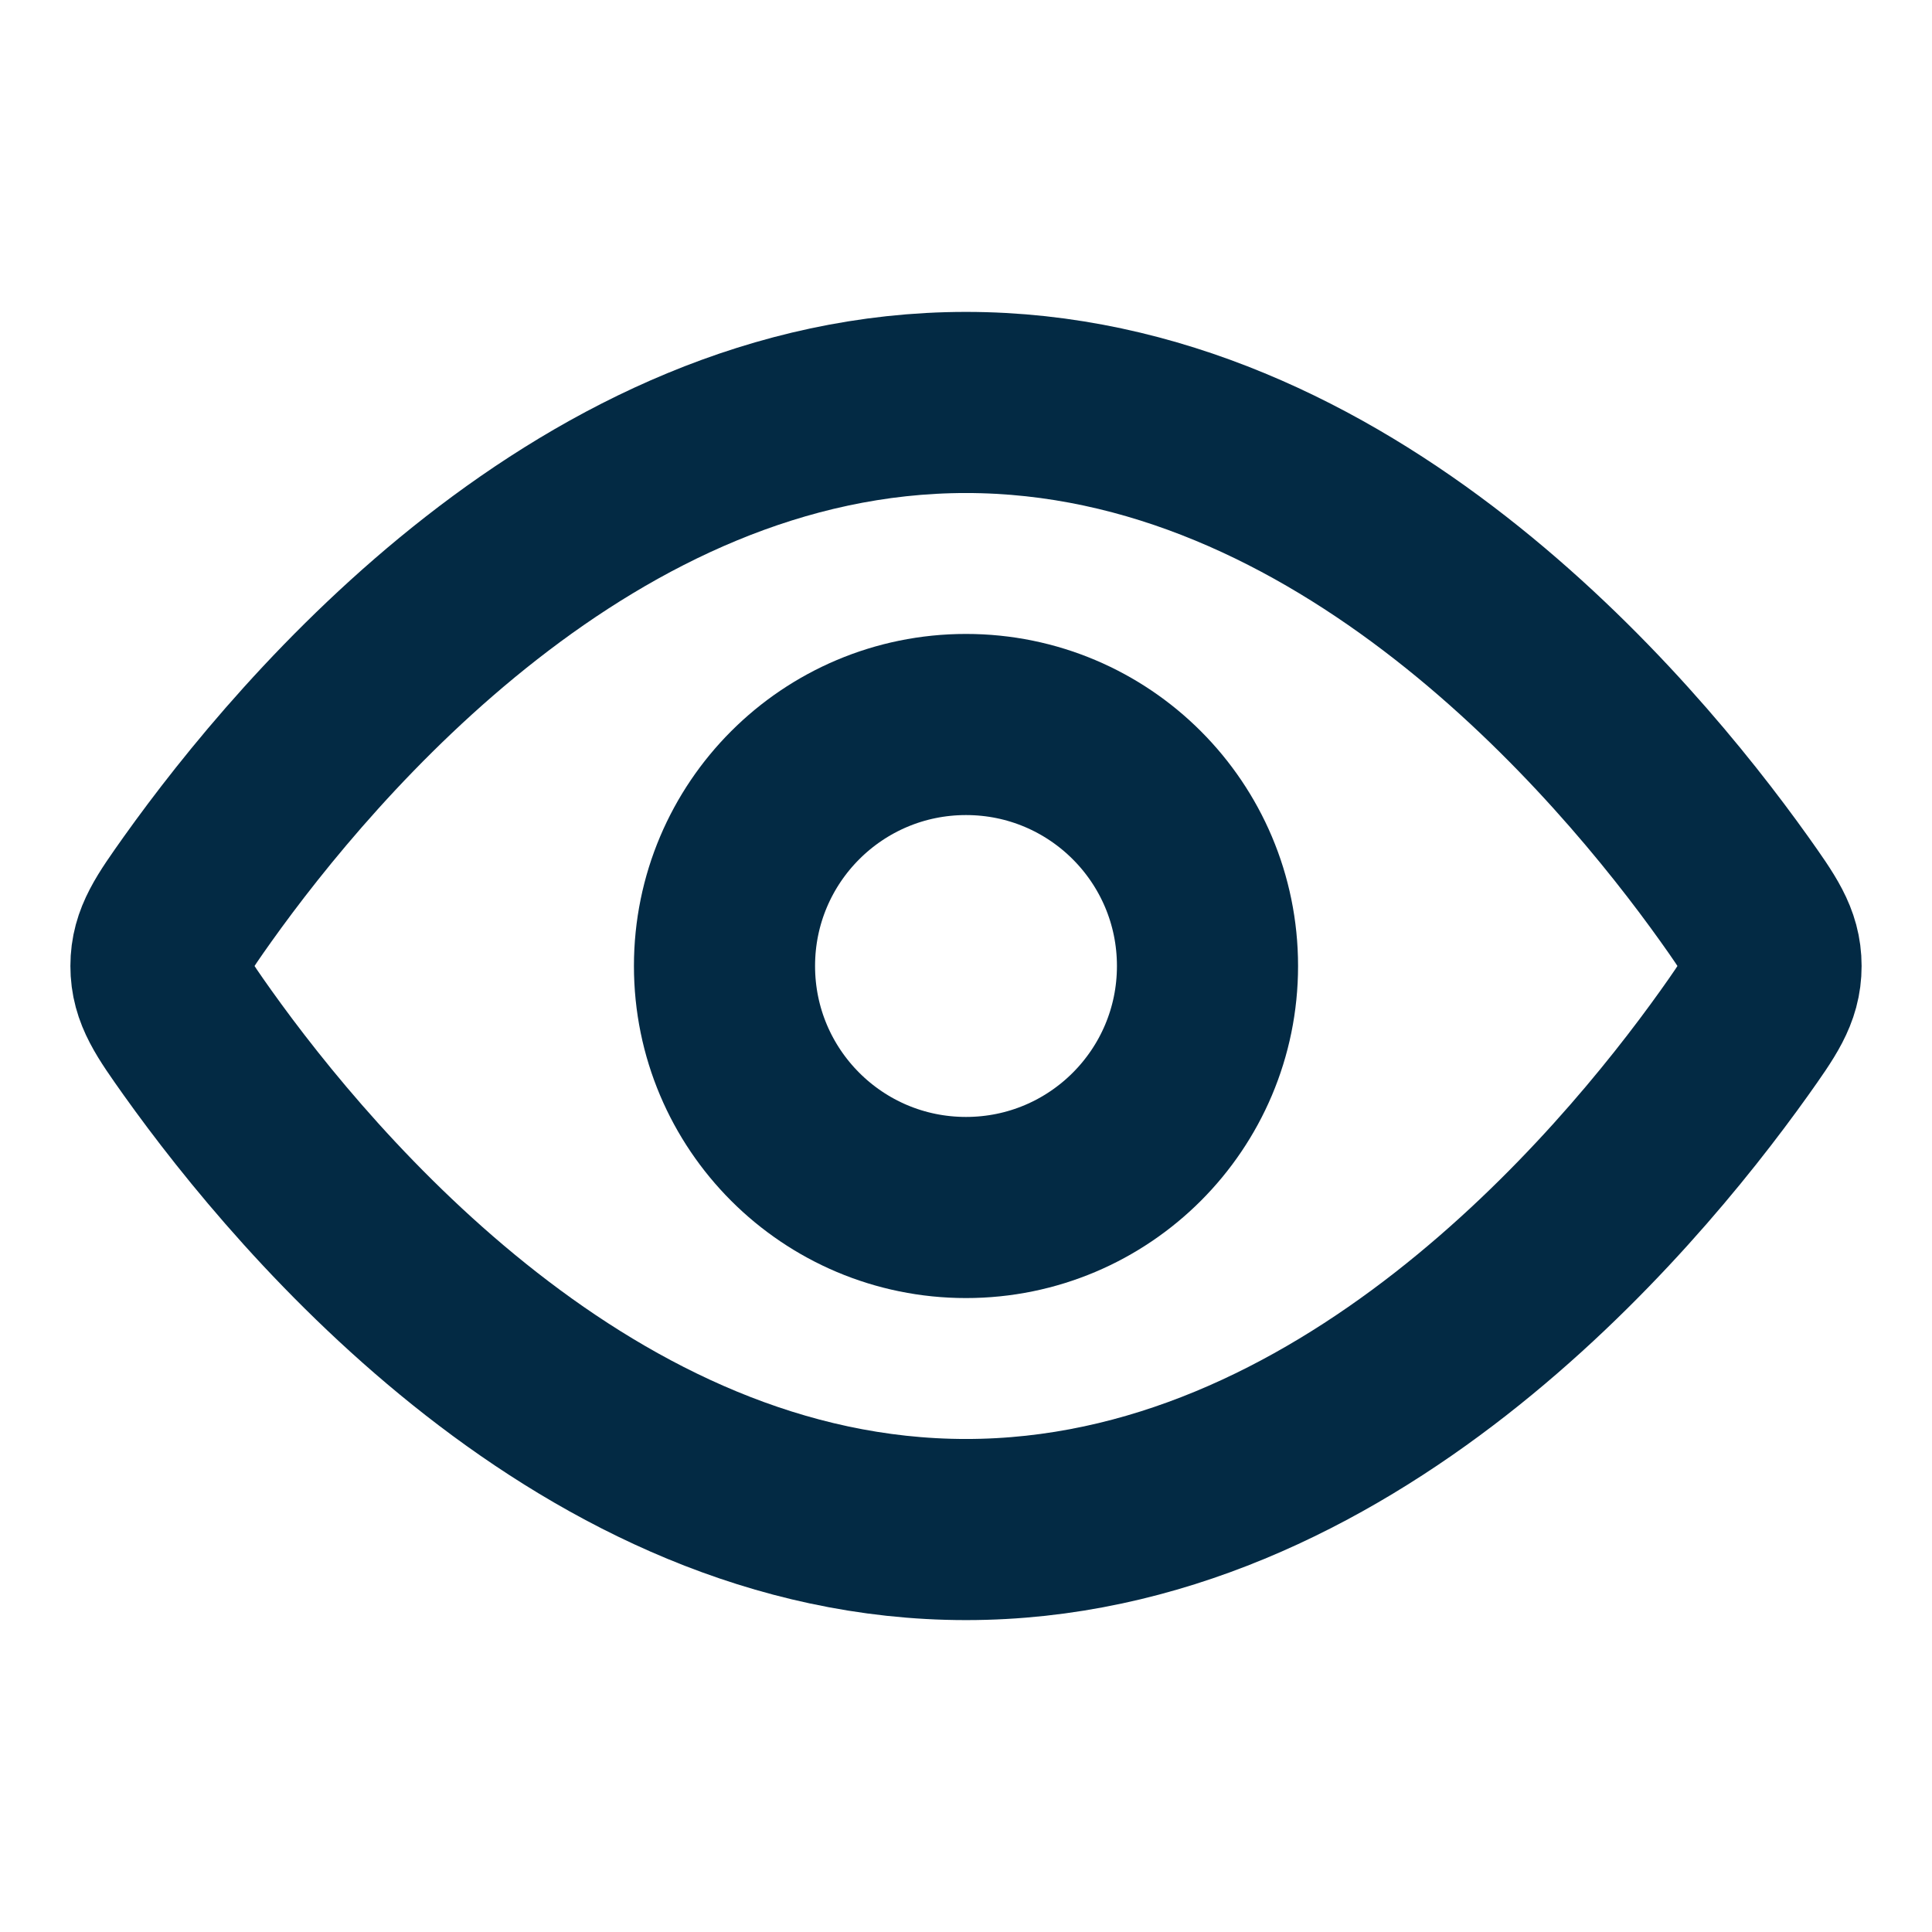 <svg width="16" height="16" viewBox="0 0 16 16" fill="none" xmlns="http://www.w3.org/2000/svg">
<path d="M14.363 7.363C14.565 7.648 14.667 7.79 14.667 8C14.667 8.21 14.565 8.352 14.363 8.637C13.452 9.914 11.126 12.667 8 12.667C4.874 12.667 2.548 9.914 1.637 8.637C1.435 8.352 1.333 8.21 1.333 8C1.333 7.79 1.435 7.648 1.637 7.363C2.548 6.086 4.874 3.333 8 3.333C11.126 3.333 13.452 6.086 14.363 7.363Z" stroke="#032A44" stroke-width="1.5"/>
<path d="M10 8C10 6.895 9.105 6 8 6C6.895 6 6 6.895 6 8C6 9.105 6.895 10 8 10C9.105 10 10 9.105 10 8Z" stroke="#032A44" stroke-width="1.5"/>
</svg>
